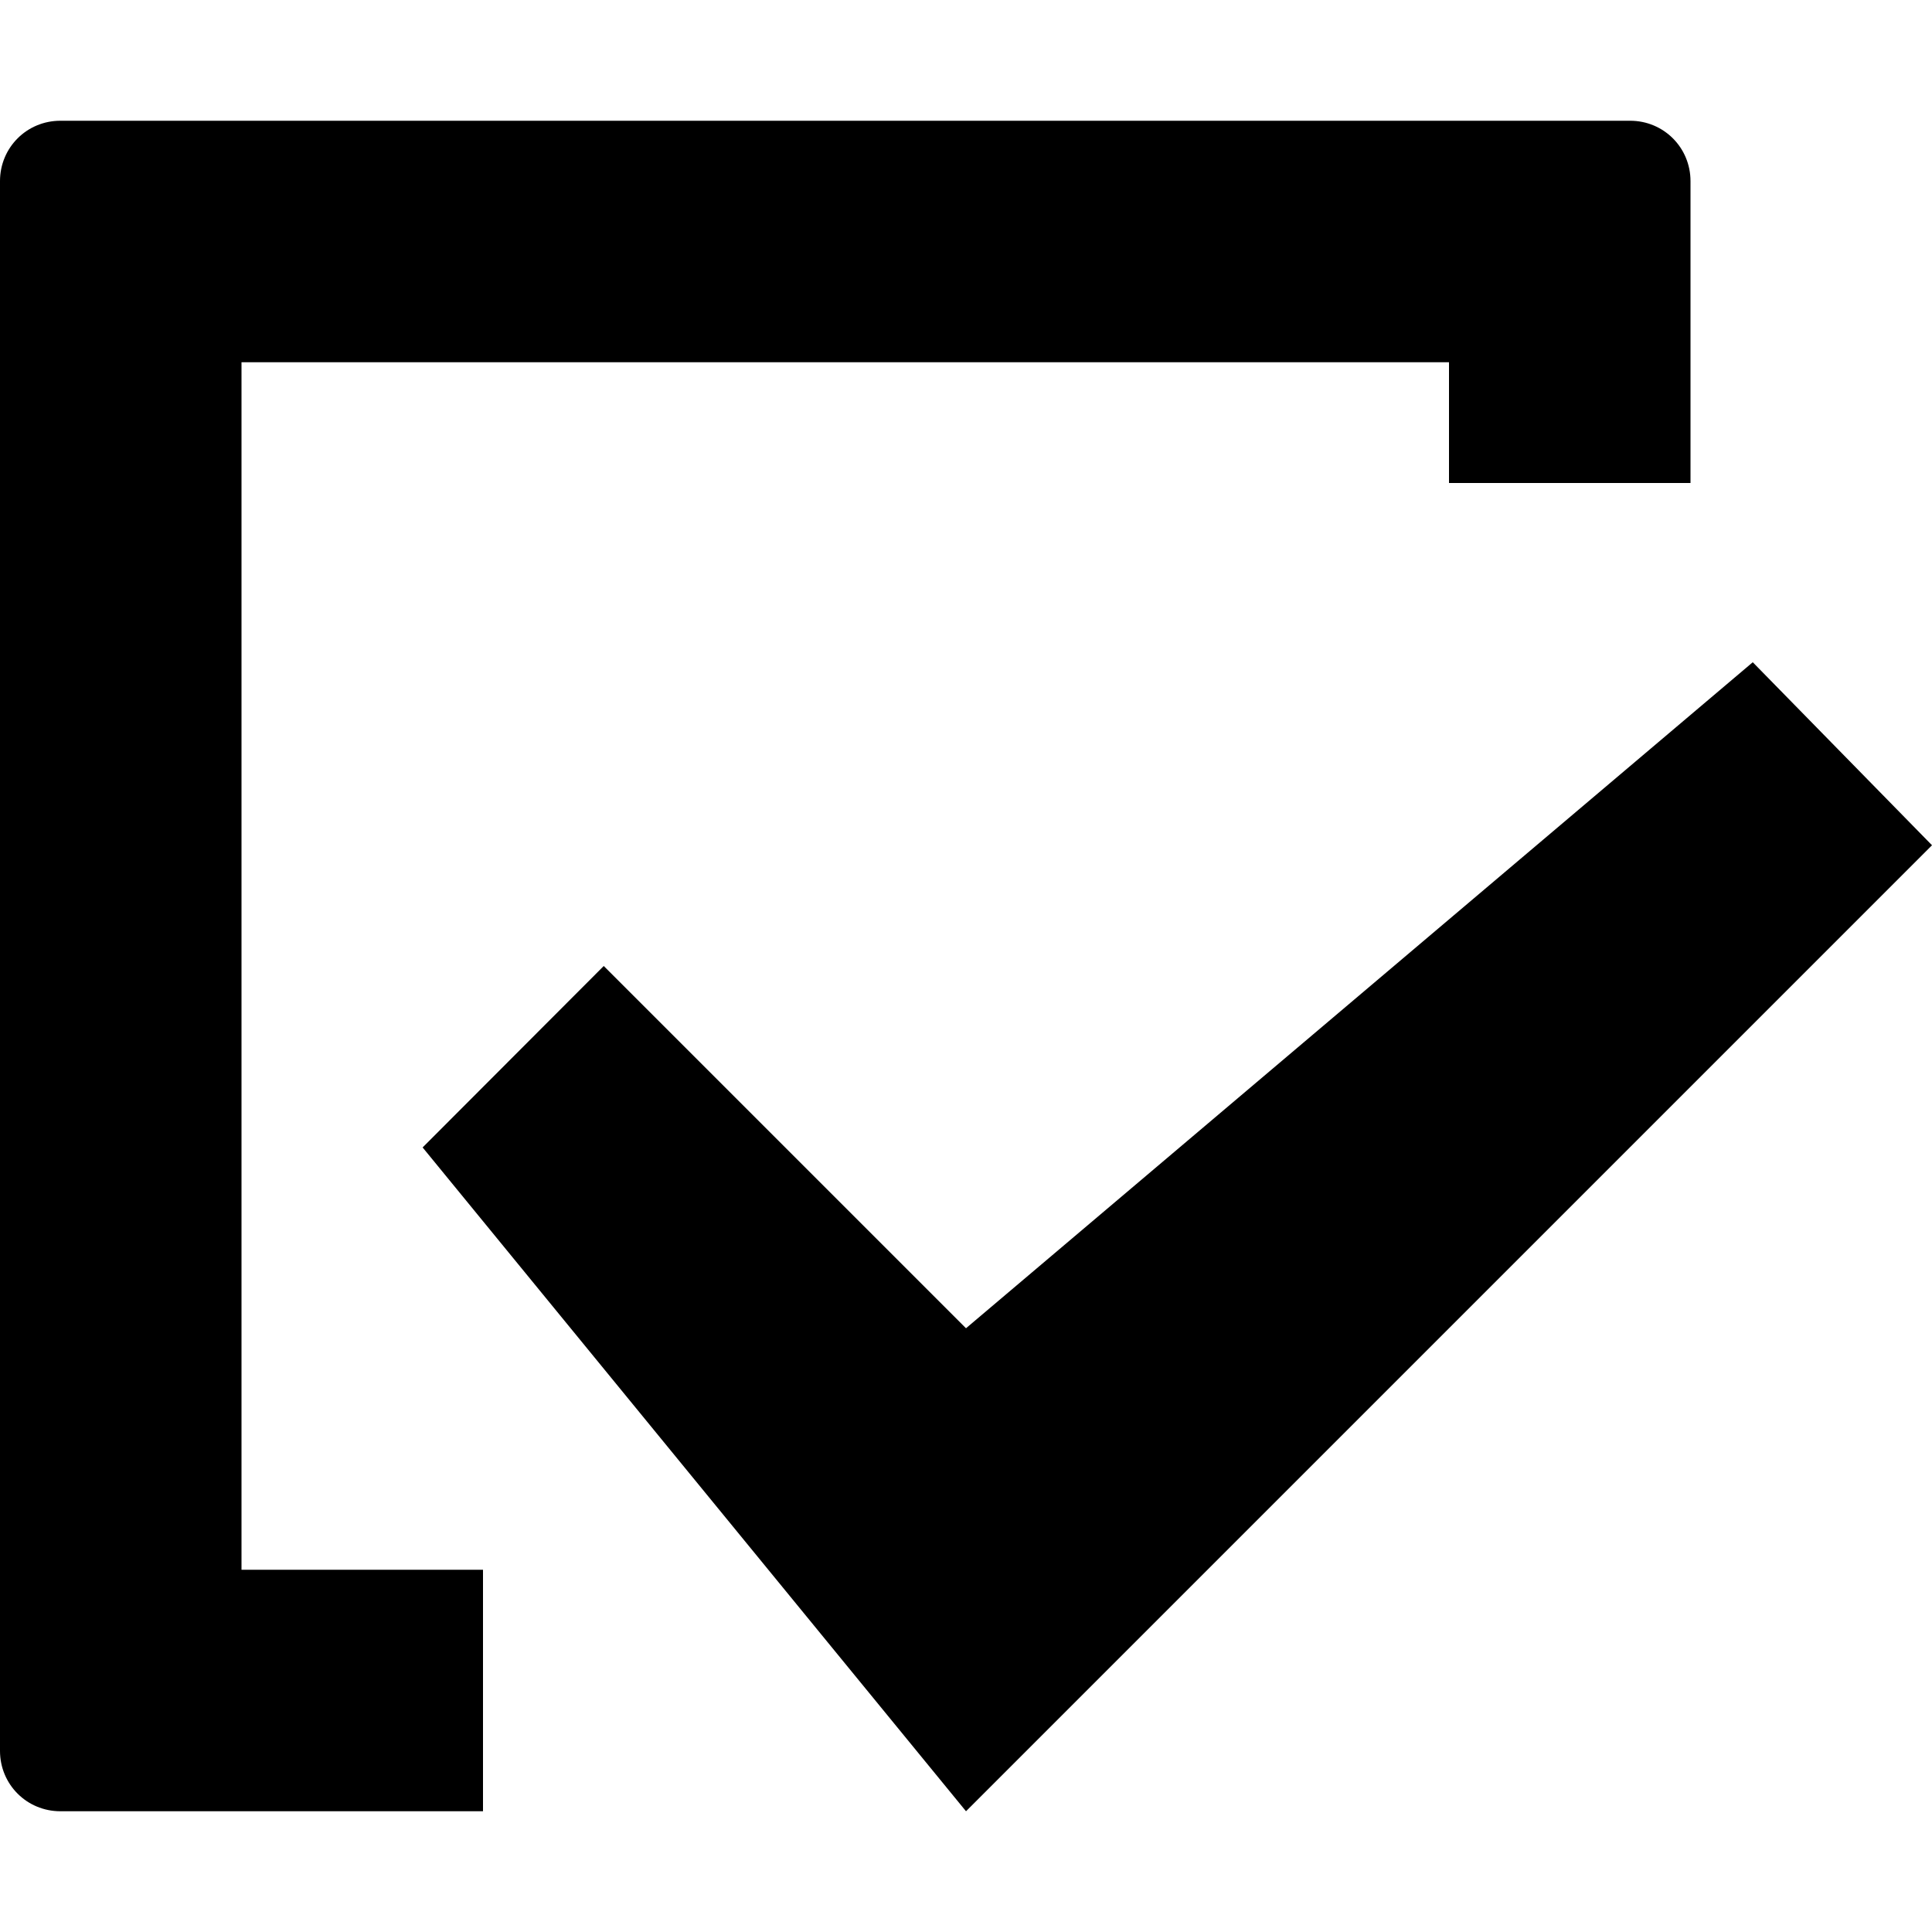 <?xml version="1.0" standalone="no"?><!DOCTYPE svg PUBLIC "-//W3C//DTD SVG 1.1//EN" "http://www.w3.org/Graphics/SVG/1.1/DTD/svg11.dtd"><svg t="1514862478126" class="icon" style="" viewBox="0 0 1024 1024" version="1.1" xmlns="http://www.w3.org/2000/svg" p-id="1332" xmlns:xlink="http://www.w3.org/1999/xlink" width="200" height="200"><defs><style type="text/css"></style></defs><path d="M128 832V192h640v64h128V96c0-17.786-14.214-32-32-32H32C14.212 64 0 78.214 0 96v832c0 17.786 14.212 32 32 32h224V832H128z" p-id="1333"></path><path d="M1024 448L512 960 224 608.168 320 512l192 192 417-353 95 97z" p-id="1334"></path></svg>